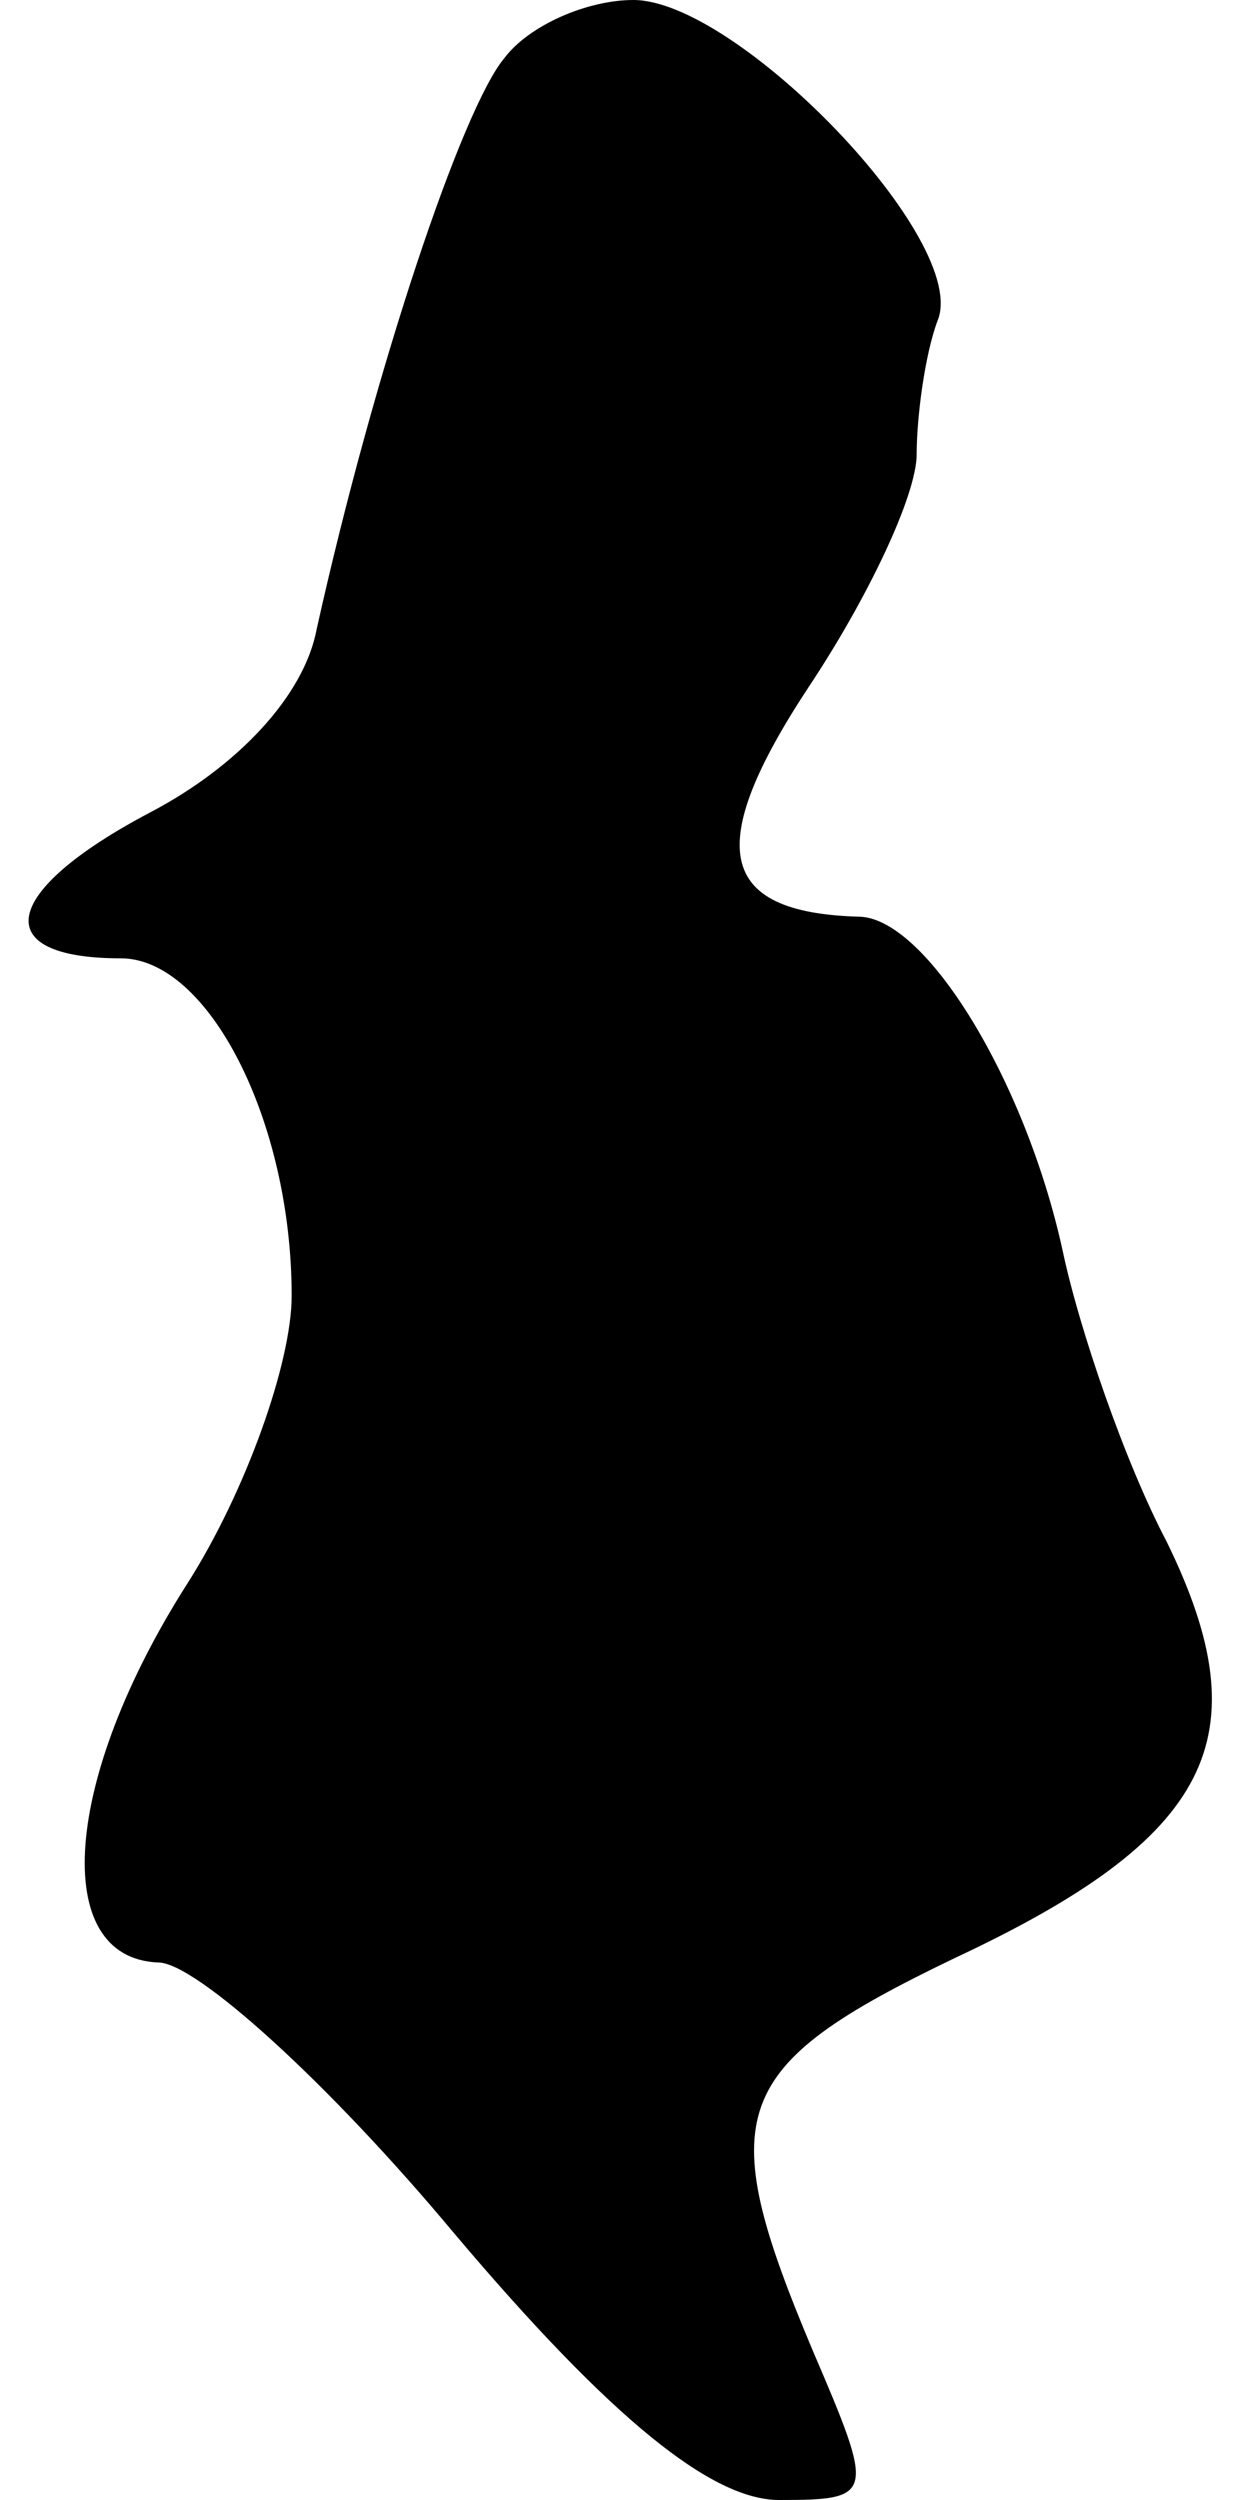 <?xml version="1.0" standalone="no"?>
<!DOCTYPE svg PUBLIC "-//W3C//DTD SVG 20010904//EN"
 "http://www.w3.org/TR/2001/REC-SVG-20010904/DTD/svg10.dtd">
<svg version="1.0" xmlns="http://www.w3.org/2000/svg"
 width="30pt" height="60pt" viewBox="0 0 30 60"
 preserveAspectRatio="xMidYMid meet">
<g transform="translate(0,60) scale(0.1,-0.1)"
fill="#000000" stroke="none">
<path fill="#000000" stroke="none" d="M121 586 c-10 -12 -31 -74 -45 -137 -3
-16 -19 -33 -40 -44 -36 -19 -39 -35 -7 -35 21 0 41 -39 41 -81 0 -16 -11 -47
-25 -69 -30 -47 -33 -90 -7 -91 9 0 41 -29 71 -65 38 -45 62 -64 78 -64 23 0
23 1 8 36 -24 57 -20 68 34 94 62 29 74 53 51 100 -10 19 -21 51 -25 70 -9 41
-33 80 -49 80 -34 1 -37 17 -12 55 14 21 26 46 26 56 0 9 2 24 5 32 8 19 -48
77 -73 77 -11 0 -25 -6 -31 -14z"/>
</g>
</svg>
